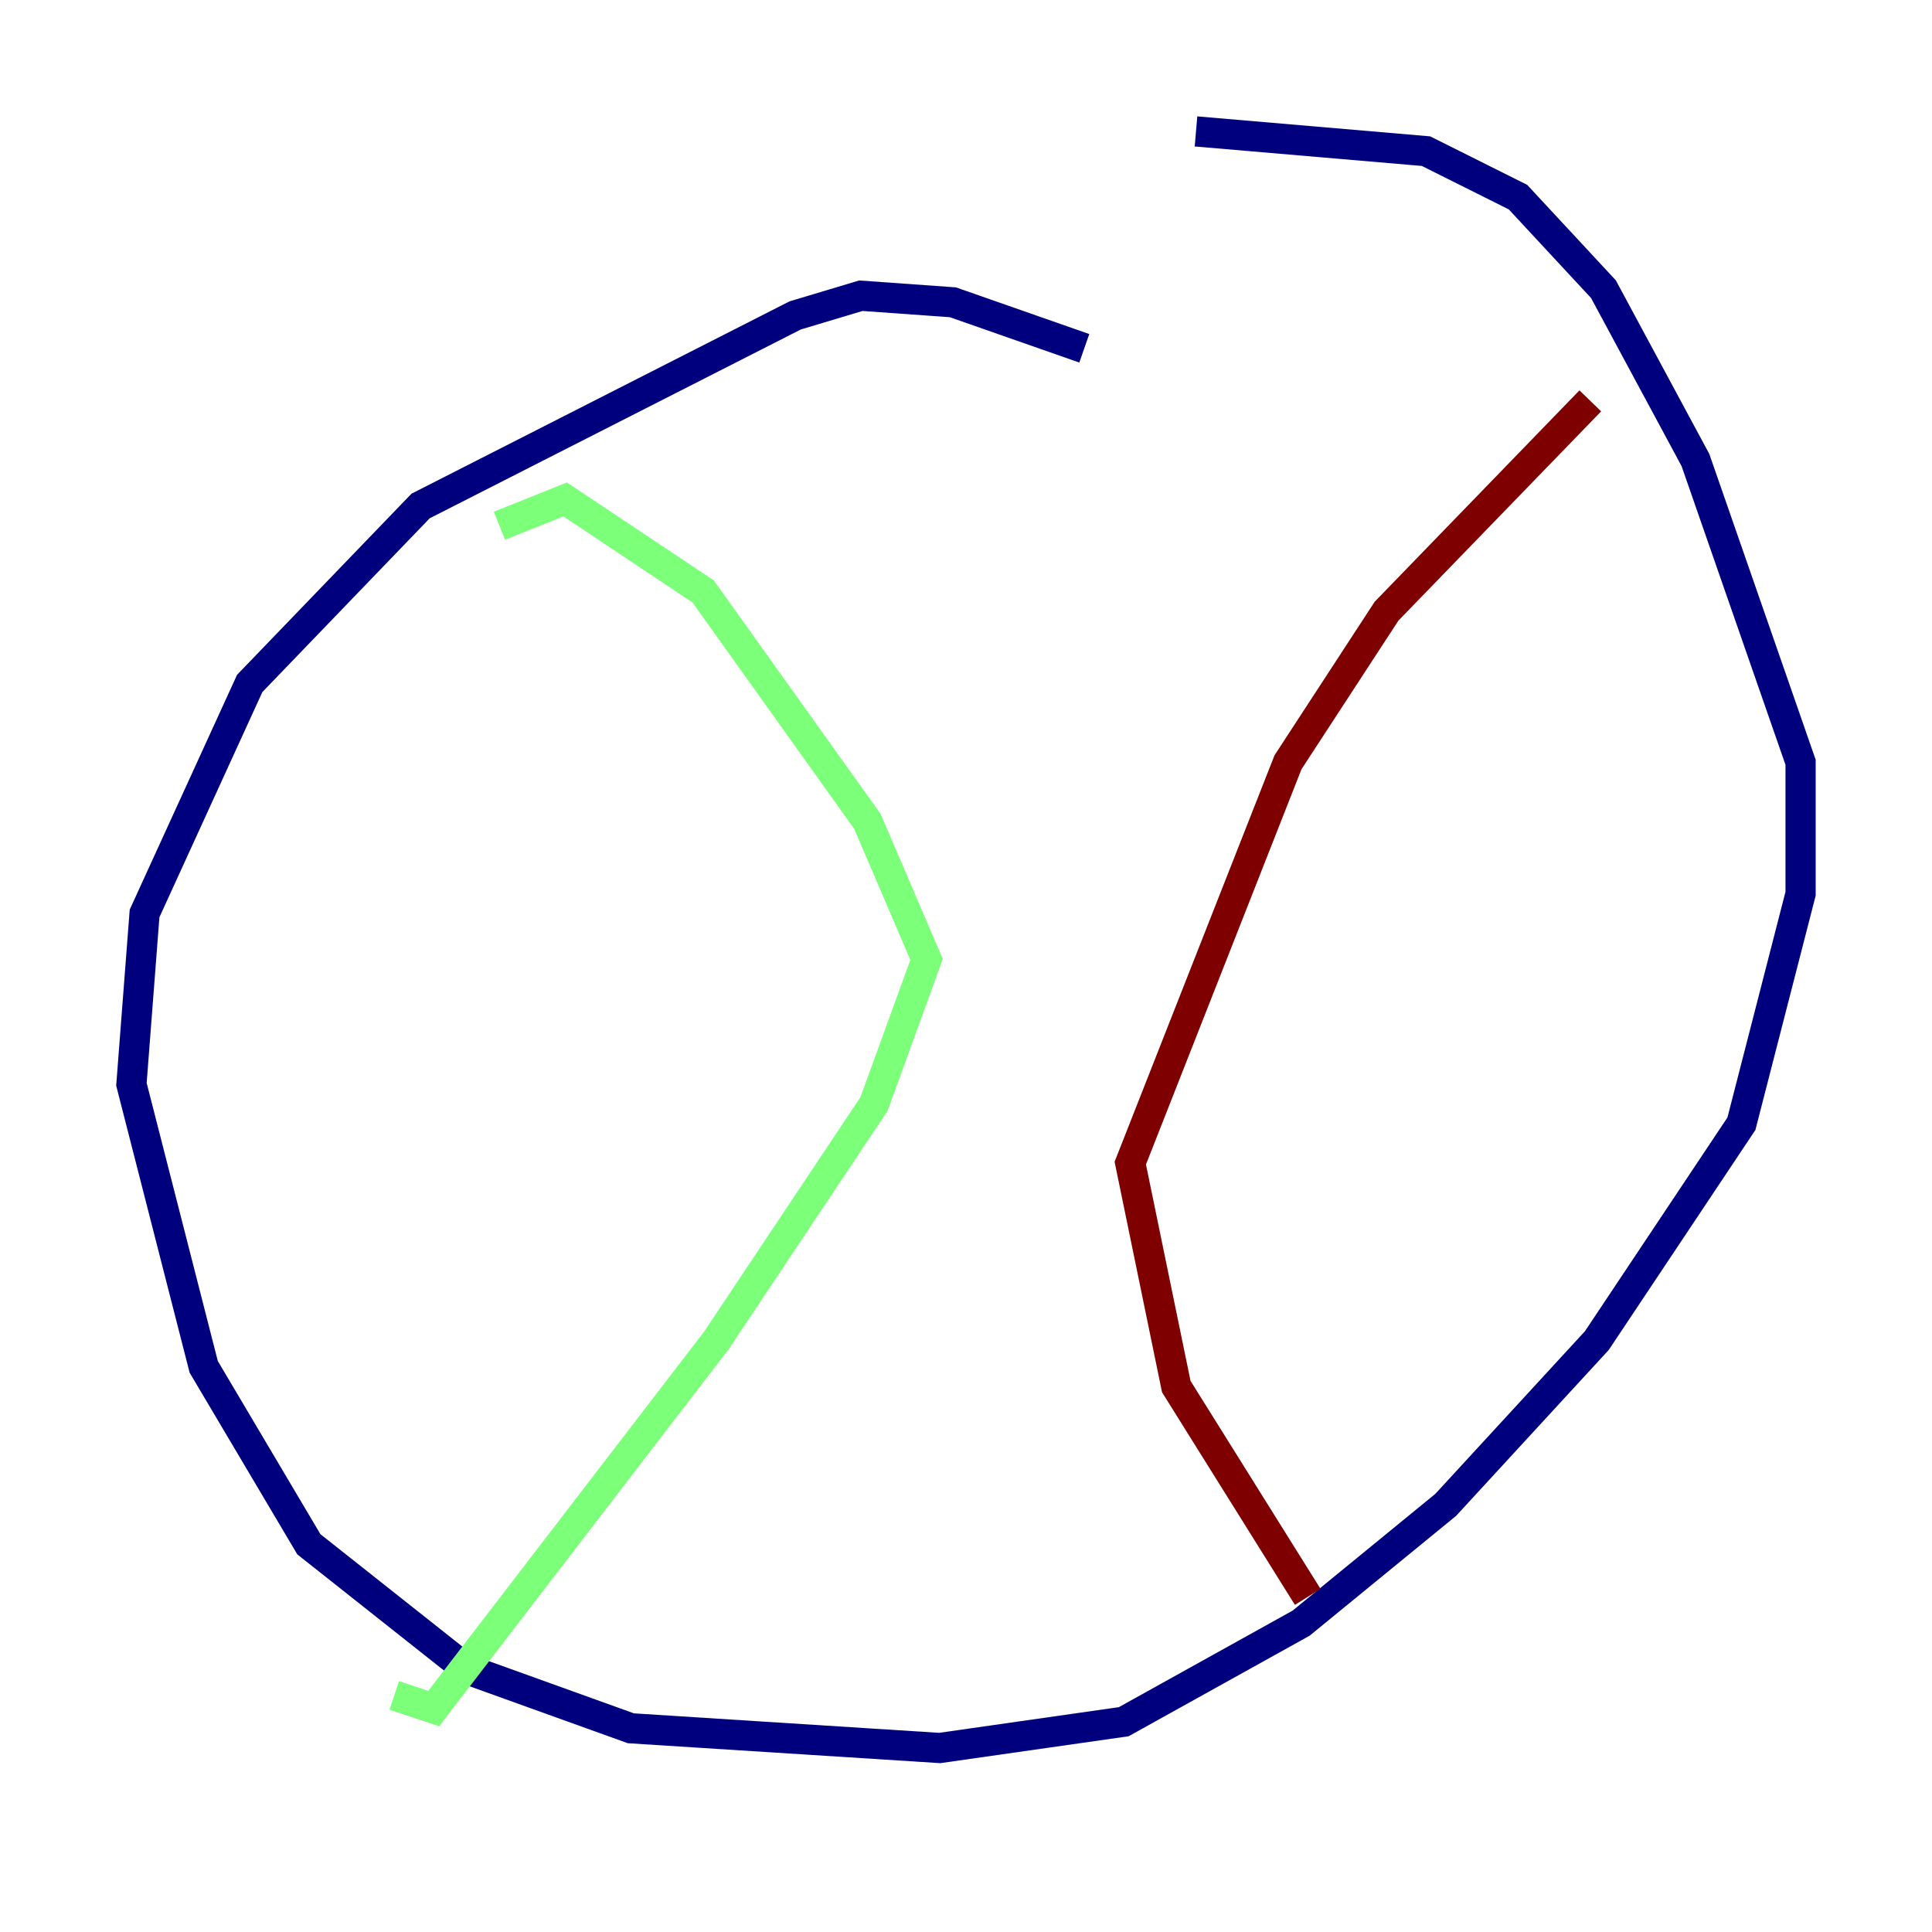 <?xml version="1.0" encoding="utf-8" ?>
<svg baseProfile="tiny" height="128" version="1.2" viewBox="0,0,128,128" width="128" xmlns="http://www.w3.org/2000/svg" xmlns:ev="http://www.w3.org/2001/xml-events" xmlns:xlink="http://www.w3.org/1999/xlink"><defs /><polyline fill="none" points="71.837,23.075 63.129,20.027 57.034,19.592 52.68,20.898 27.864,33.524 16.544,45.279 9.578,60.517 8.707,71.837 13.497,90.558 20.463,102.313 30.912,110.585 41.796,114.503 62.258,115.809 74.449,114.068 86.204,107.537 95.782,99.701 105.796,88.816 115.374,74.449 119.293,59.211 119.293,50.503 112.326,30.476 106.231,19.157 100.571,13.061 94.476,10.014 79.238,8.707" stroke="#00007f" stroke-width="2" /><polyline fill="none" points="33.088,34.83 37.442,33.088 46.585,39.184 57.469,54.422 61.388,63.565 57.905,73.143 47.456,88.816 28.735,113.197 26.122,112.326" stroke="#7cff79" stroke-width="2" /><polyline fill="none" points="105.361,26.558 91.864,40.49 85.333,50.503 74.884,77.061 77.932,91.864 86.639,105.796" stroke="#7f0000" stroke-width="2" /></svg>
